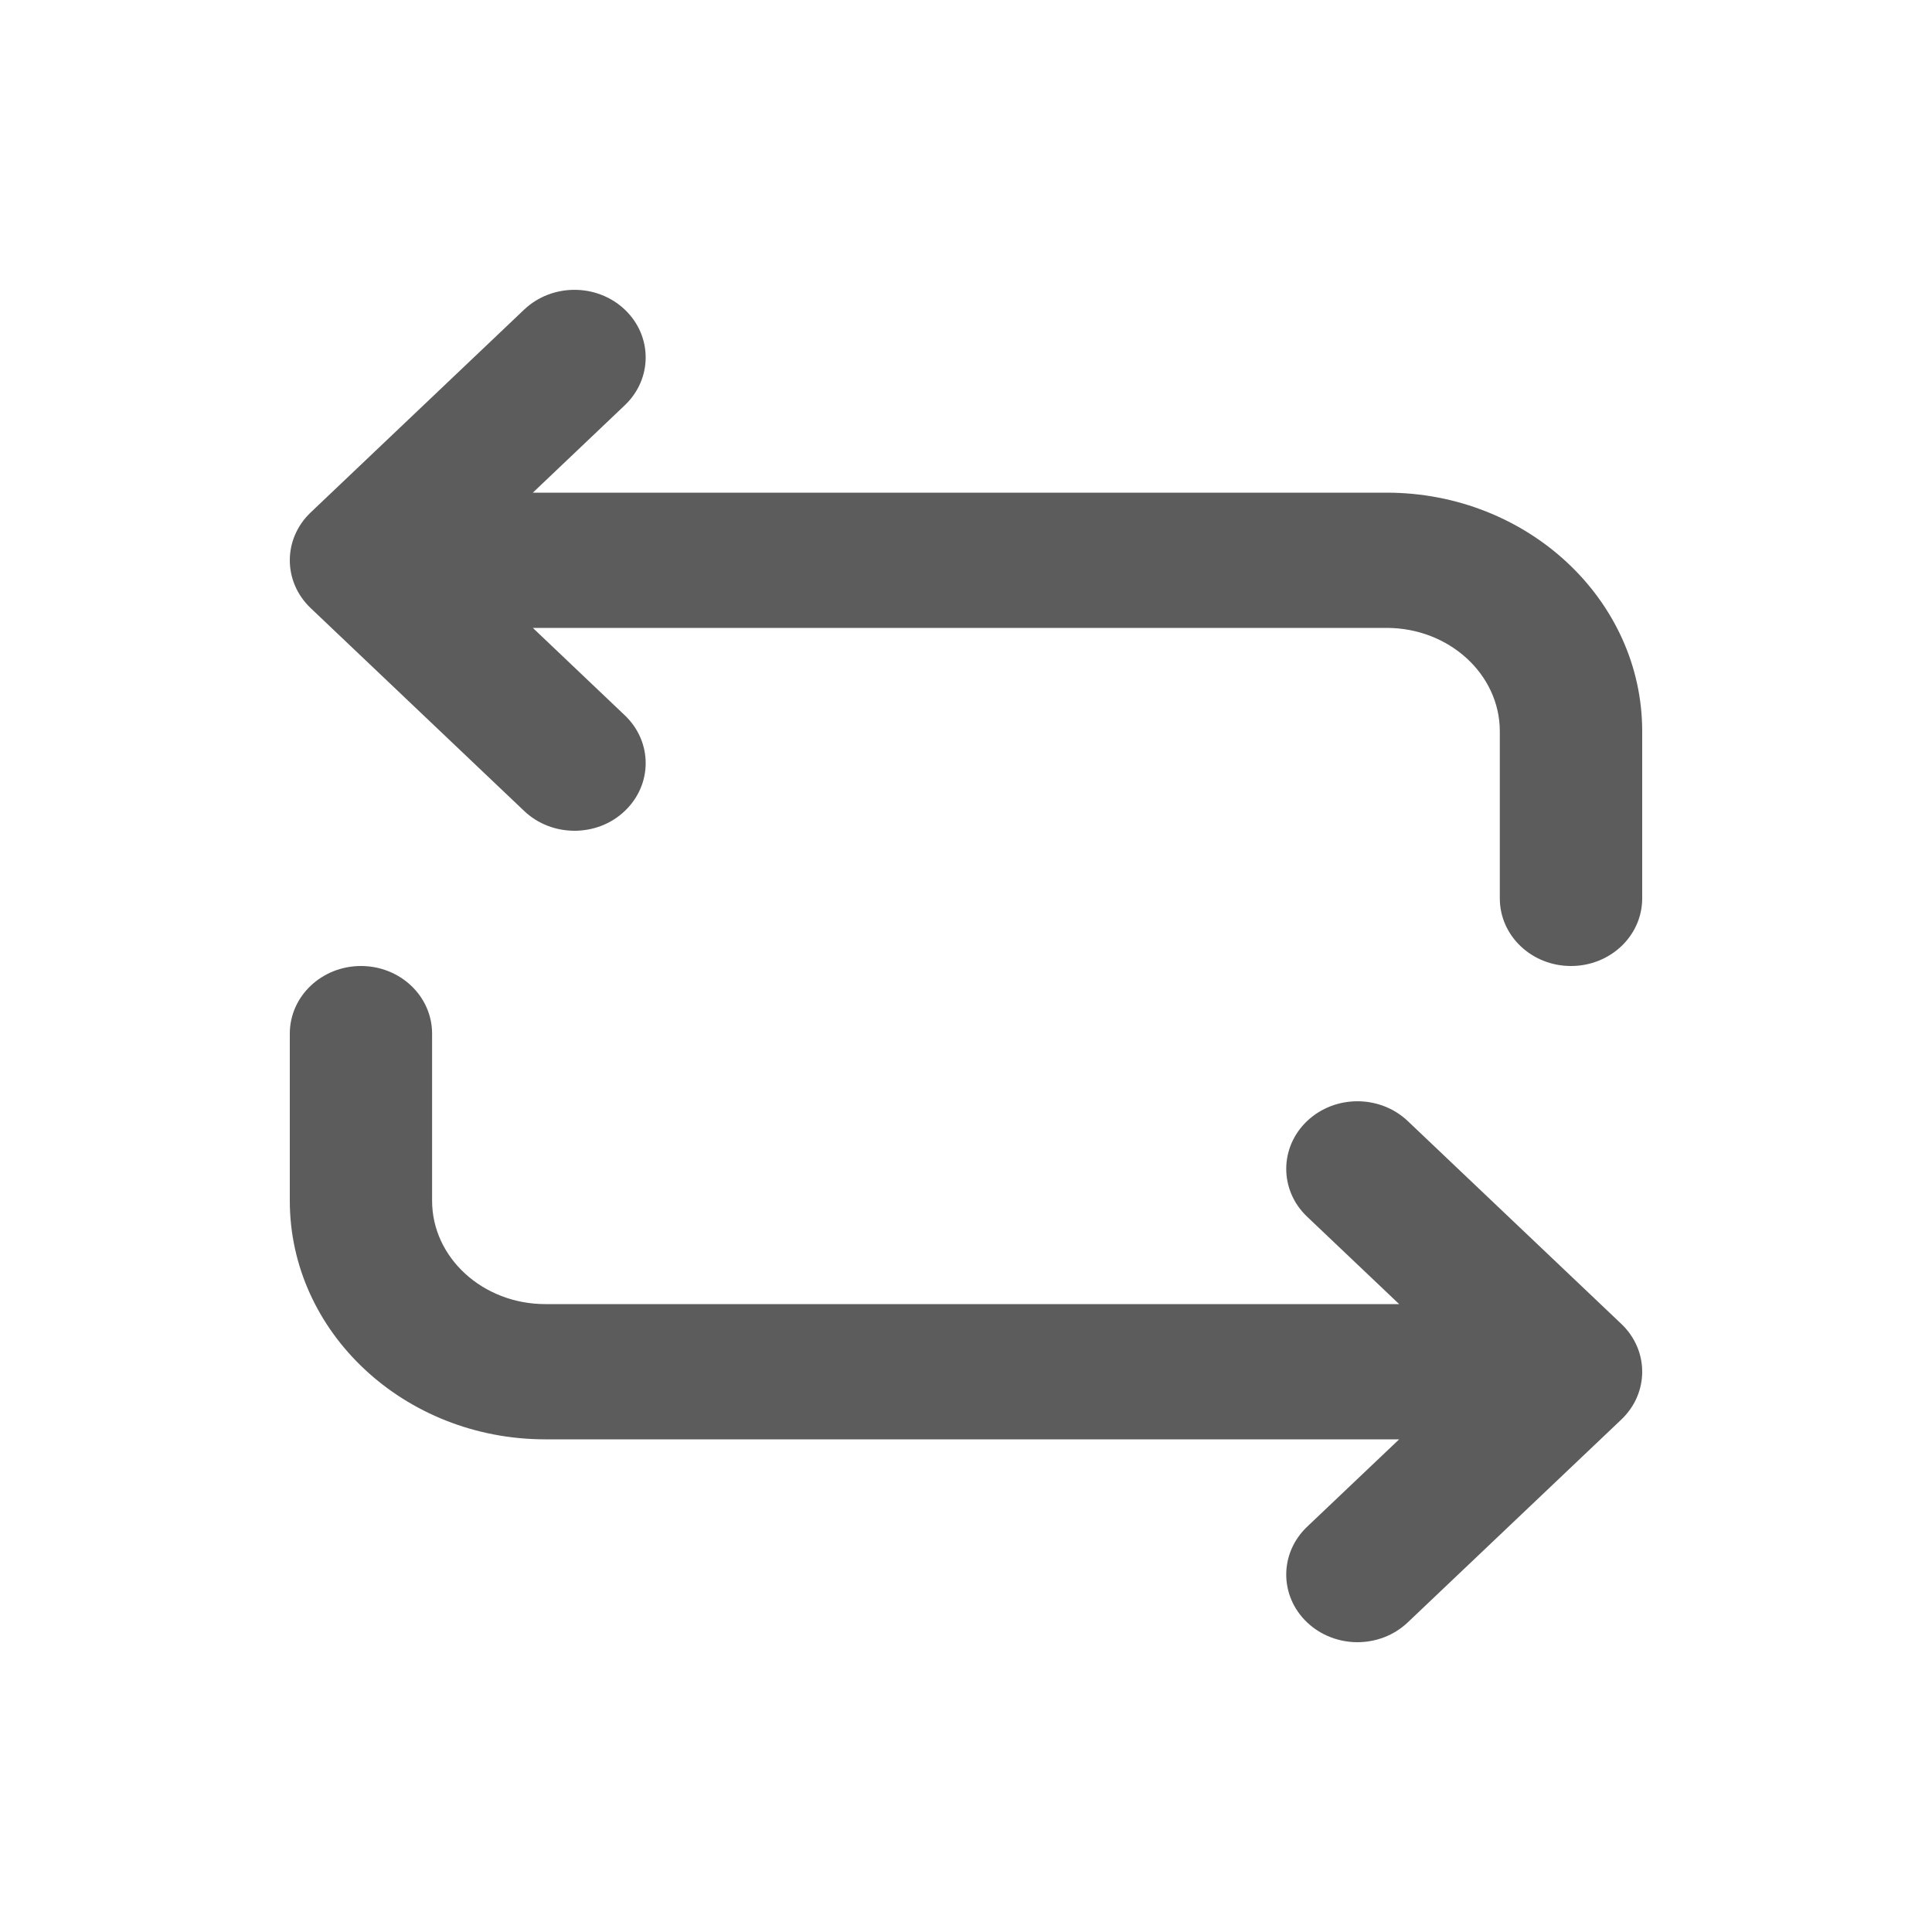 <svg width="20" height="20" viewBox="0 0 20 20" fill="none" xmlns="http://www.w3.org/2000/svg">
<path fill-rule="evenodd" clip-rule="evenodd" d="M5.516 5.1H14.354C15.813 5.1 17 6.208 17 7.57V9.3C17 9.687 16.67 10 16.263 10C15.855 10 15.526 9.687 15.526 9.3V7.57C15.526 6.981 15.001 6.5 14.354 6.5H5.516L6.468 7.405C6.756 7.679 6.756 8.121 6.468 8.395C6.325 8.532 6.136 8.6 5.947 8.6C5.759 8.6 5.57 8.532 5.426 8.395L3.216 6.295C2.928 6.021 2.928 5.579 3.216 5.305L5.426 3.205C5.714 2.932 6.18 2.932 6.468 3.205C6.756 3.479 6.756 3.921 6.468 4.195L5.516 5.1ZM13.531 11.605C13.819 11.332 14.285 11.332 14.573 11.605L16.784 13.705C17.072 13.979 17.072 14.421 16.784 14.695L14.573 16.795C14.43 16.931 14.241 17 14.052 17C13.864 17 13.675 16.931 13.531 16.795C13.243 16.521 13.243 16.079 13.531 15.805L14.484 14.9H5.645C4.186 14.9 3 13.792 3 12.43V10.7C3 10.313 3.33 10 3.737 10C4.143 10 4.473 10.313 4.473 10.7V12.43C4.473 13.02 4.999 13.5 5.645 13.5H14.484L13.531 12.595C13.243 12.321 13.243 11.879 13.531 11.605Z" fill="#5C5C5C"/>
</svg>
